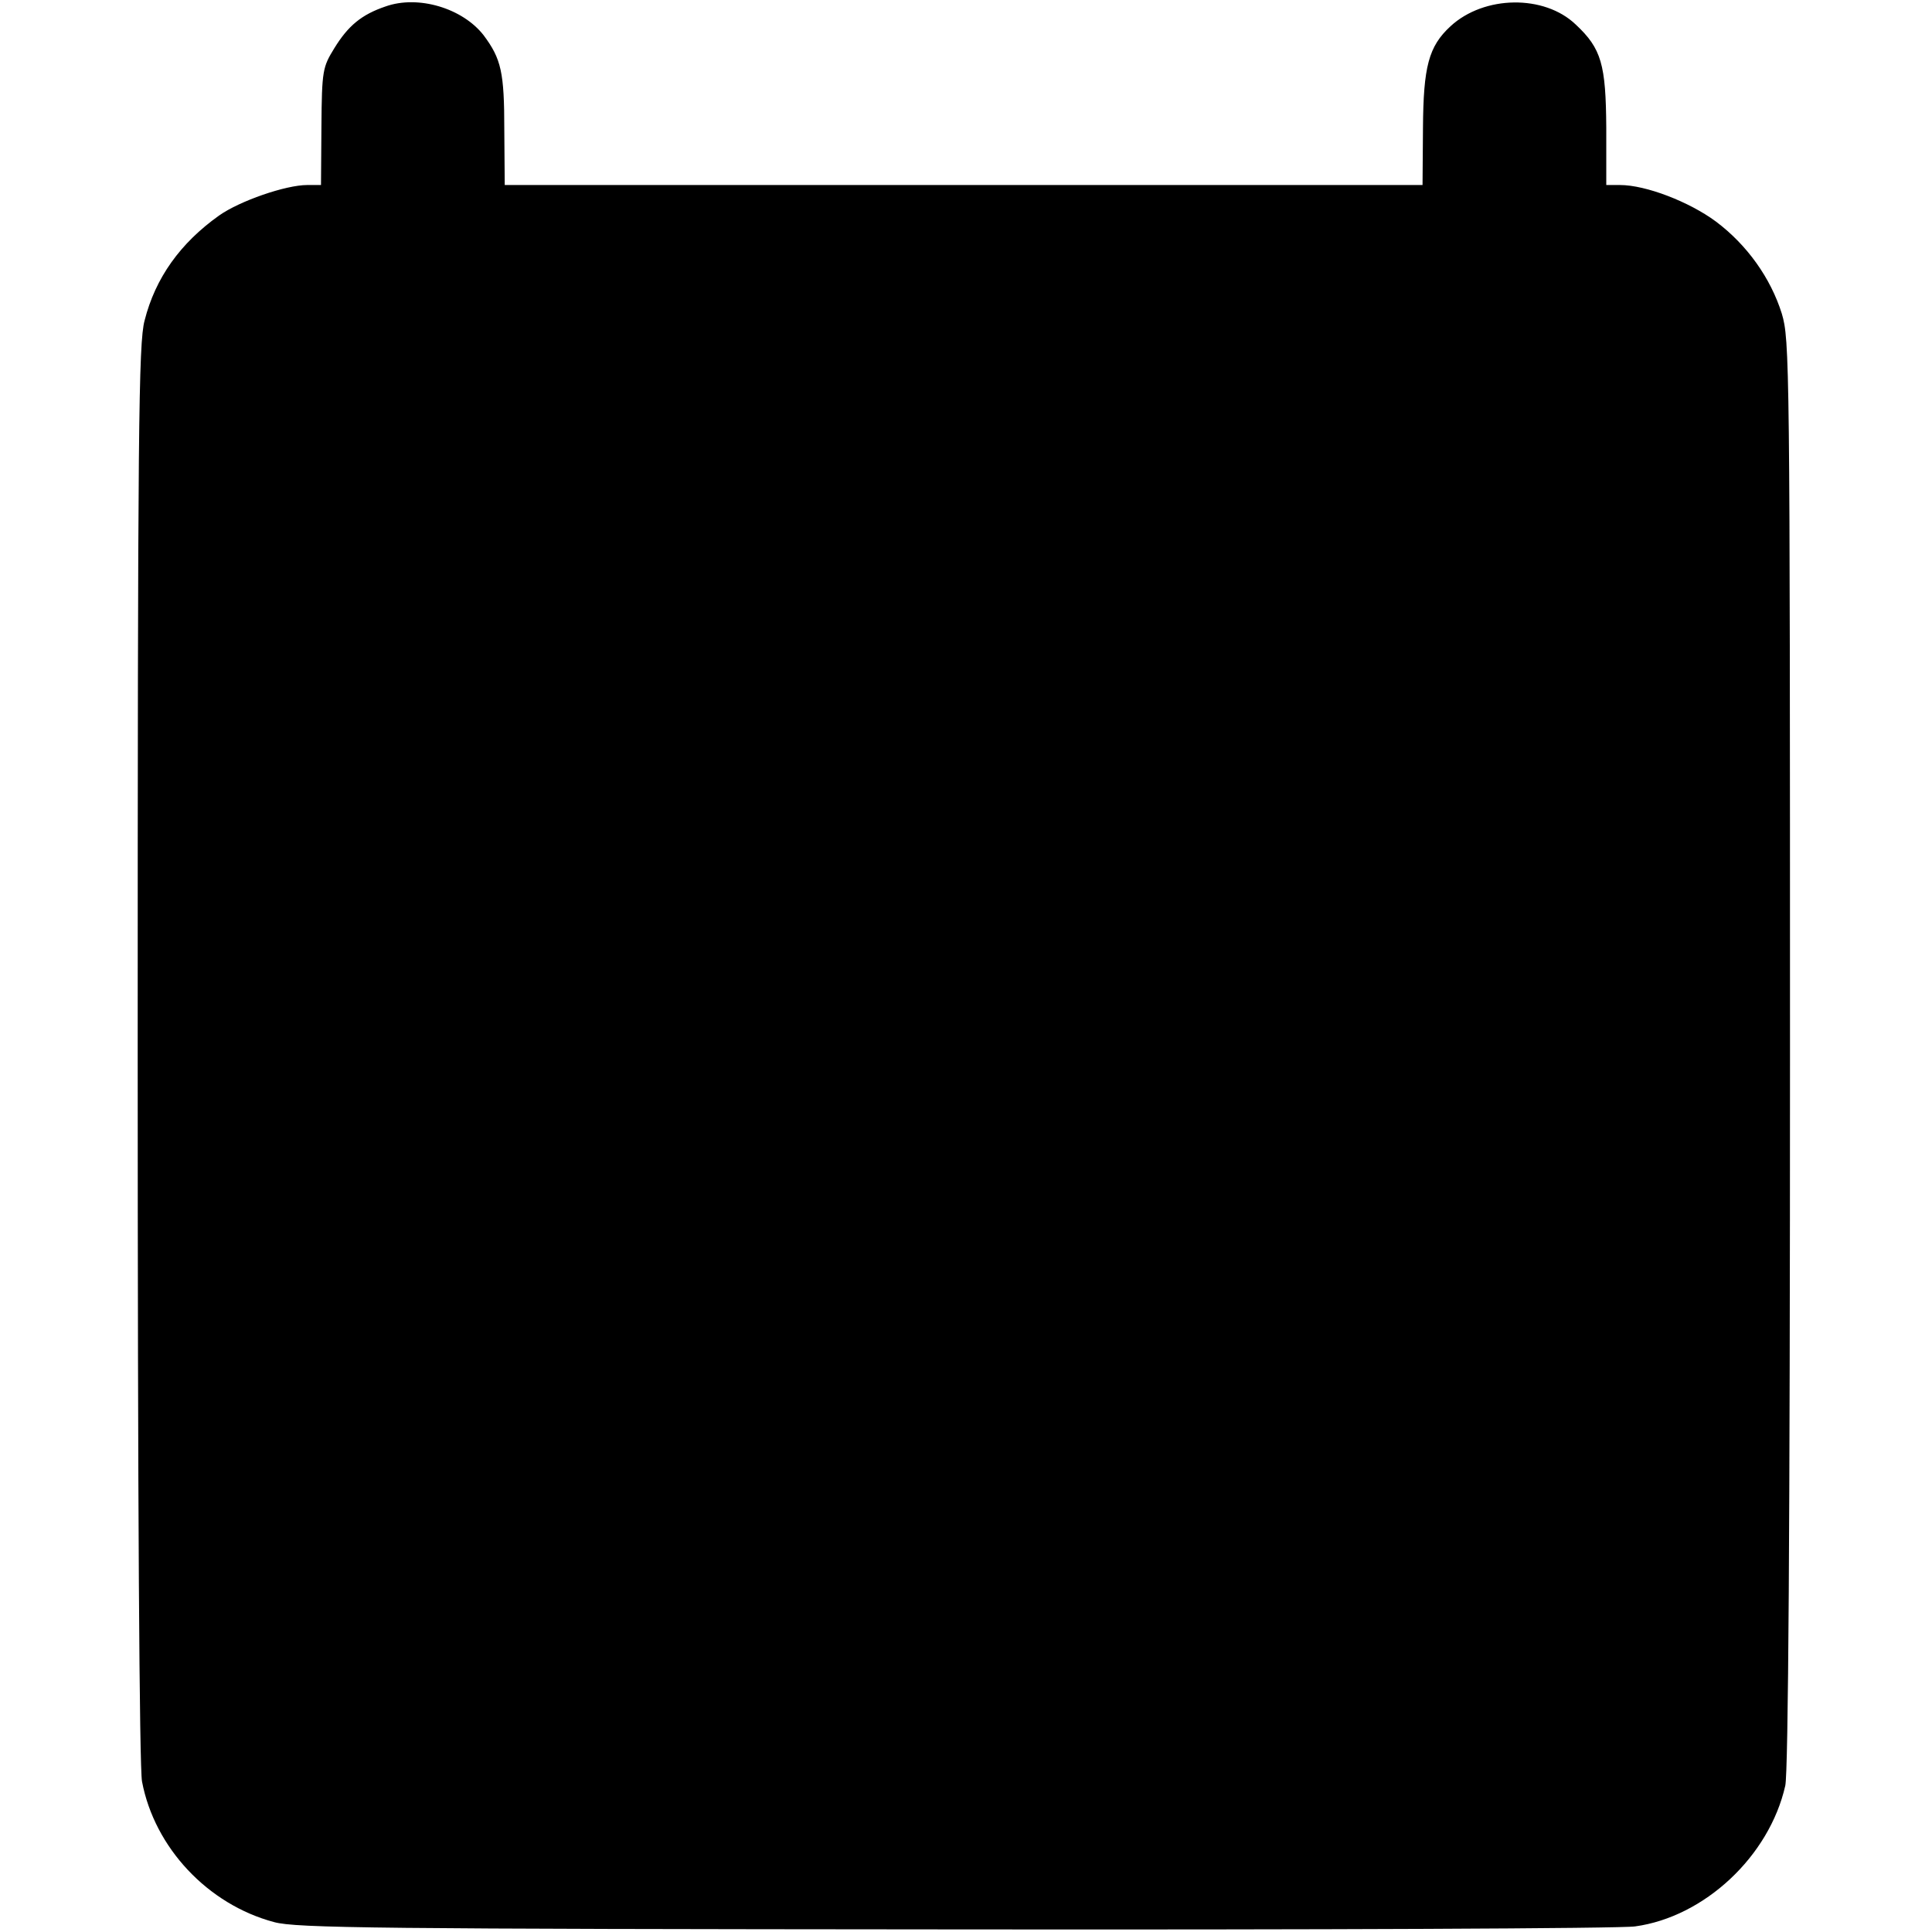 <?xml version="1.0" standalone="no"?>
<!DOCTYPE svg PUBLIC "-//W3C//DTD SVG 20010904//EN"
 "http://www.w3.org/TR/2001/REC-SVG-20010904/DTD/svg10.dtd">
<svg version="1.0" xmlns="http://www.w3.org/2000/svg"
 width="449pt" height="449pt" viewBox="0 0 449 449"
 preserveAspectRatio="xMidYMid meet">
<g transform="translate(0,449) scale(0.1,-0.1)"
fill="#000000" stroke="none">
<path d="M896 4475 c-56 -19 -87 -45 -119 -97 -27 -44 -29 -51 -30 -182 l-1
-136 -32 0 c-50 0 -157 -37 -205 -71 -90 -64 -148 -145 -173 -244 -14 -52 -16
-249 -16 -1701 0 -1057 4 -1660 10 -1694 29 -154 153 -286 307 -327 51 -14
239 -16 1583 -17 839 -1 1550 2 1580 7 161 22 312 163 349 327 7 30 11 601 11
1702 0 1613 -1 1658 -19 1719 -26 83 -81 160 -153 214 -62 46 -163 85 -223 85
l-32 0 0 133 c-1 147 -11 184 -71 240 -73 70 -213 68 -291 -4 -51 -47 -63 -94
-64 -236 l-1 -133 -1067 0 -1066 0 -1 128 c0 134 -7 165 -48 220 -49 63 -152
94 -228 67z"/>
</g>
</svg>
